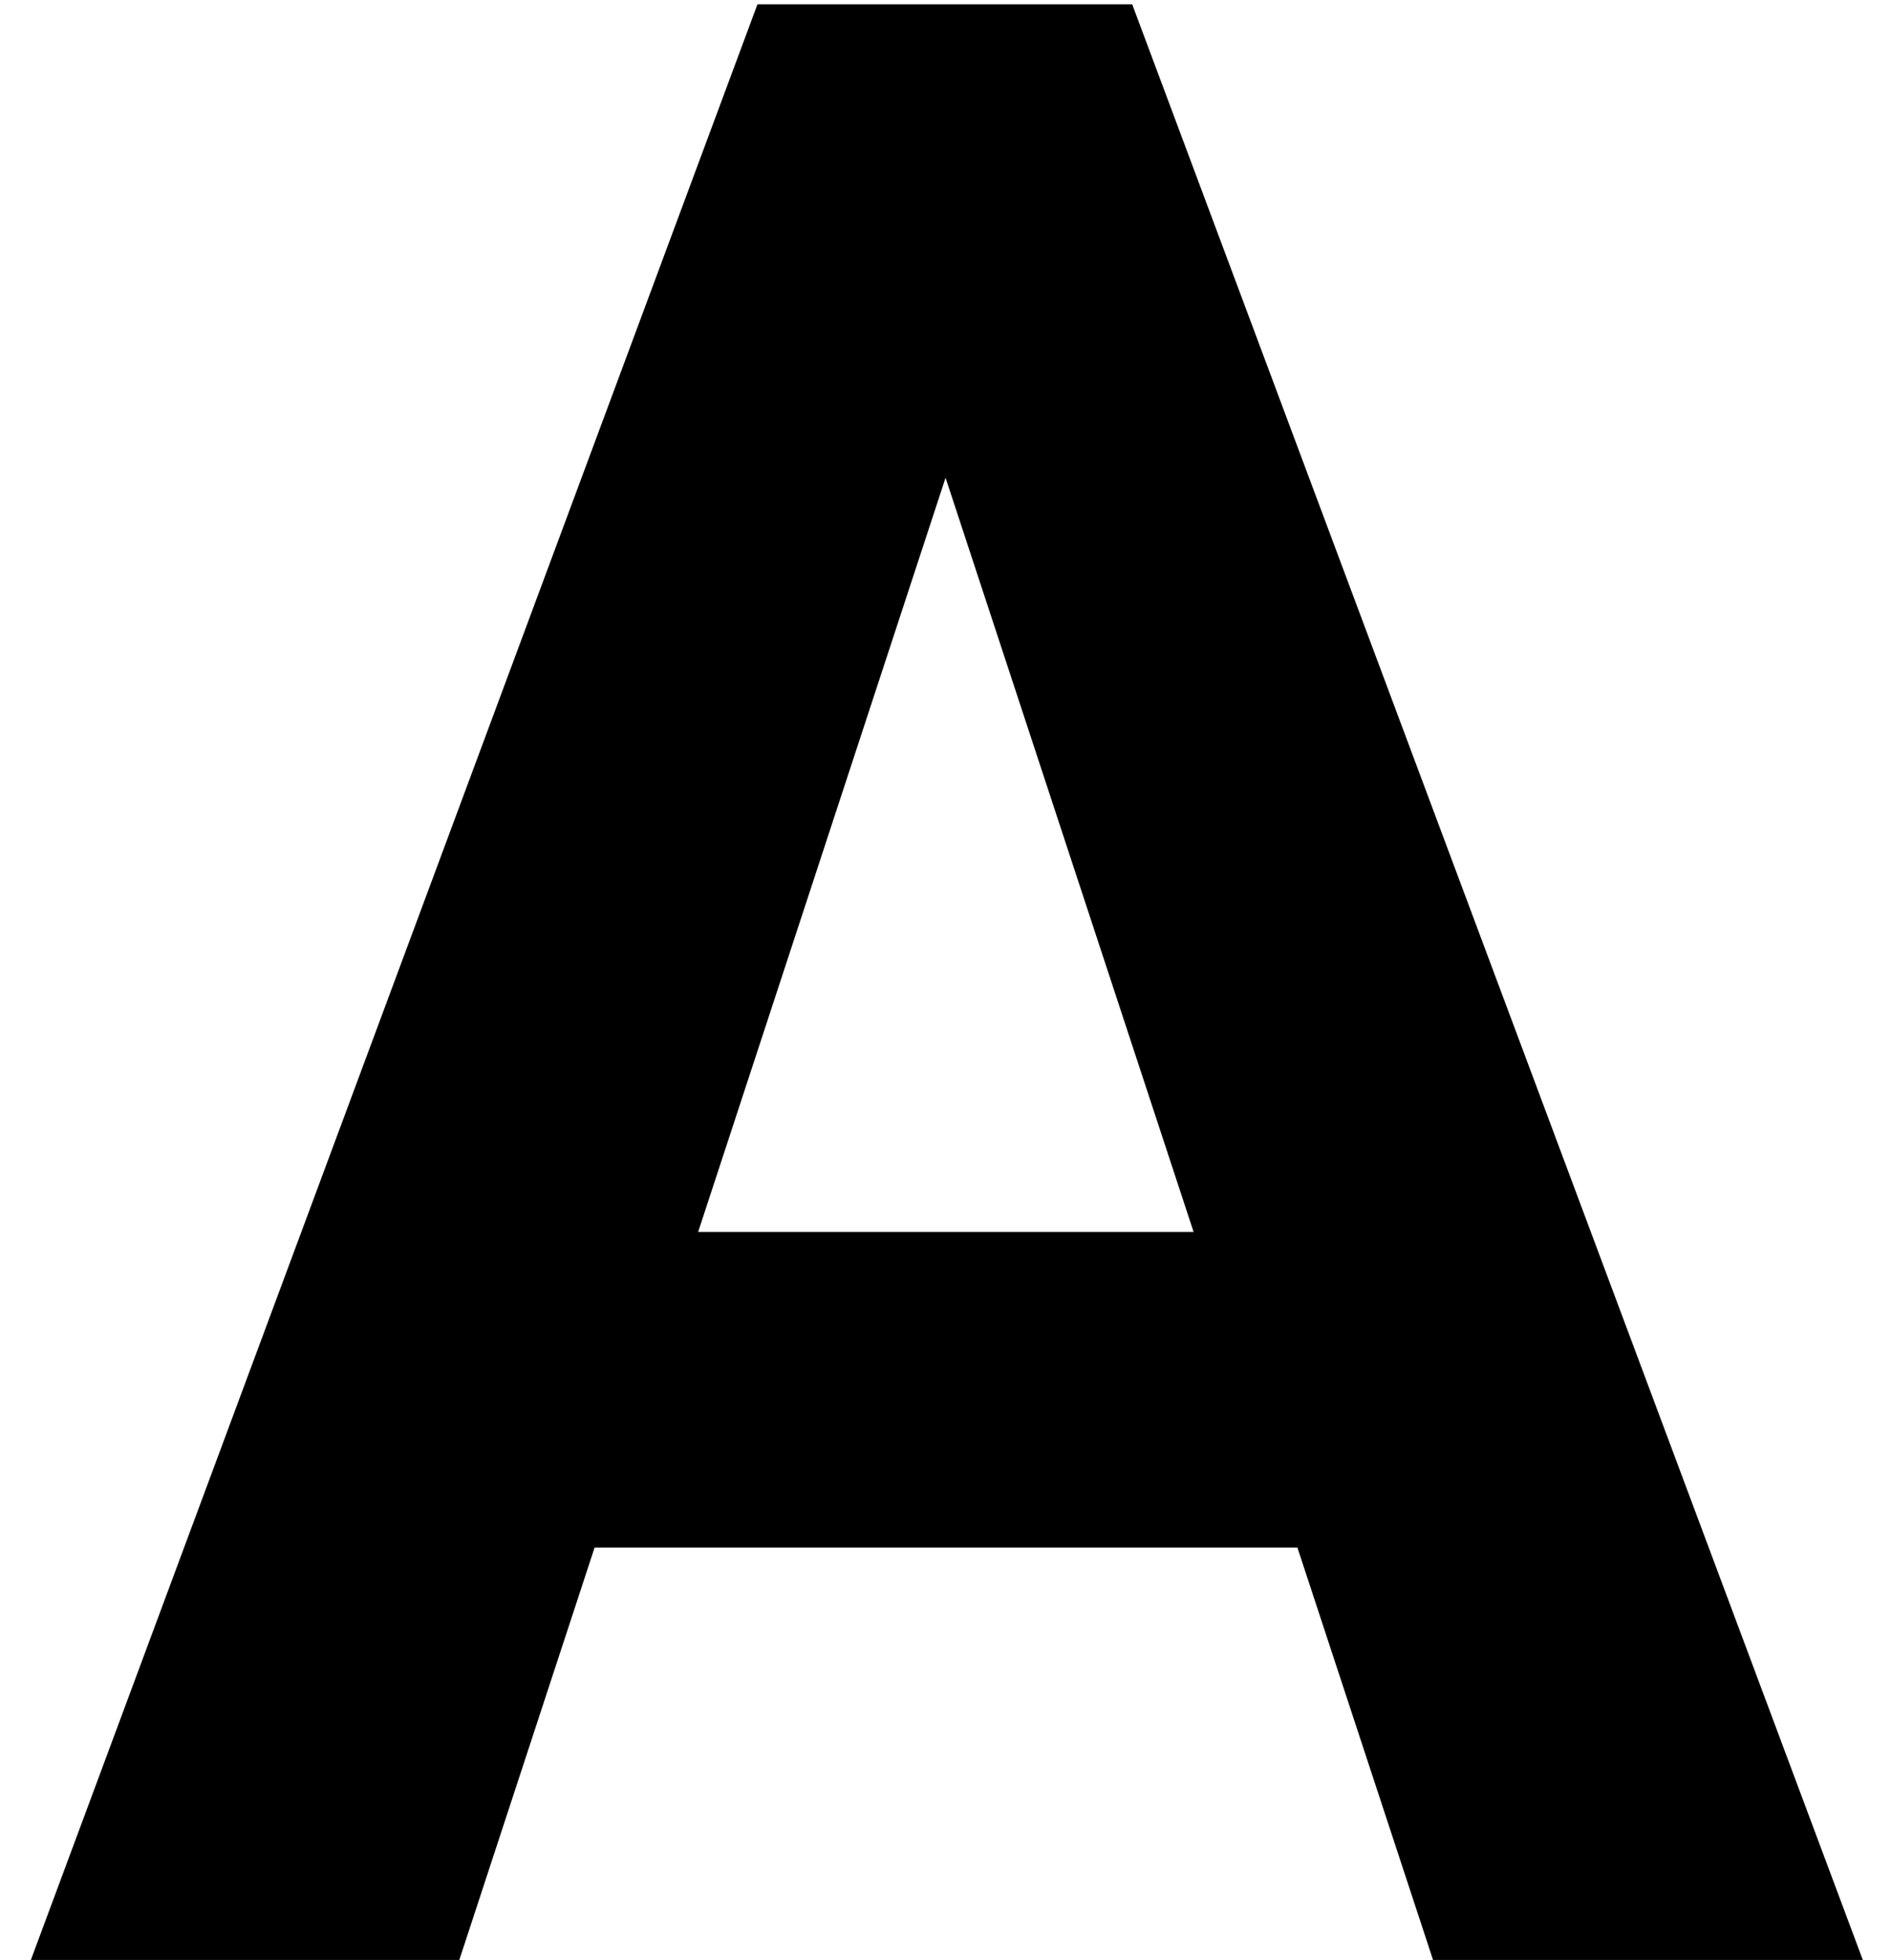 <svg width="55" height="57" viewBox="0 0 55 57" fill="none" xmlns="http://www.w3.org/2000/svg">
<path d="M28.828 9.852L13.359 57H0.898L22.031 0.125H29.961L28.828 9.852ZM41.68 57L26.172 9.852L24.922 0.125H32.93L54.18 57H41.68ZM40.977 35.828V45.008H10.938V35.828H40.977Z" fill="black"/>
</svg>
